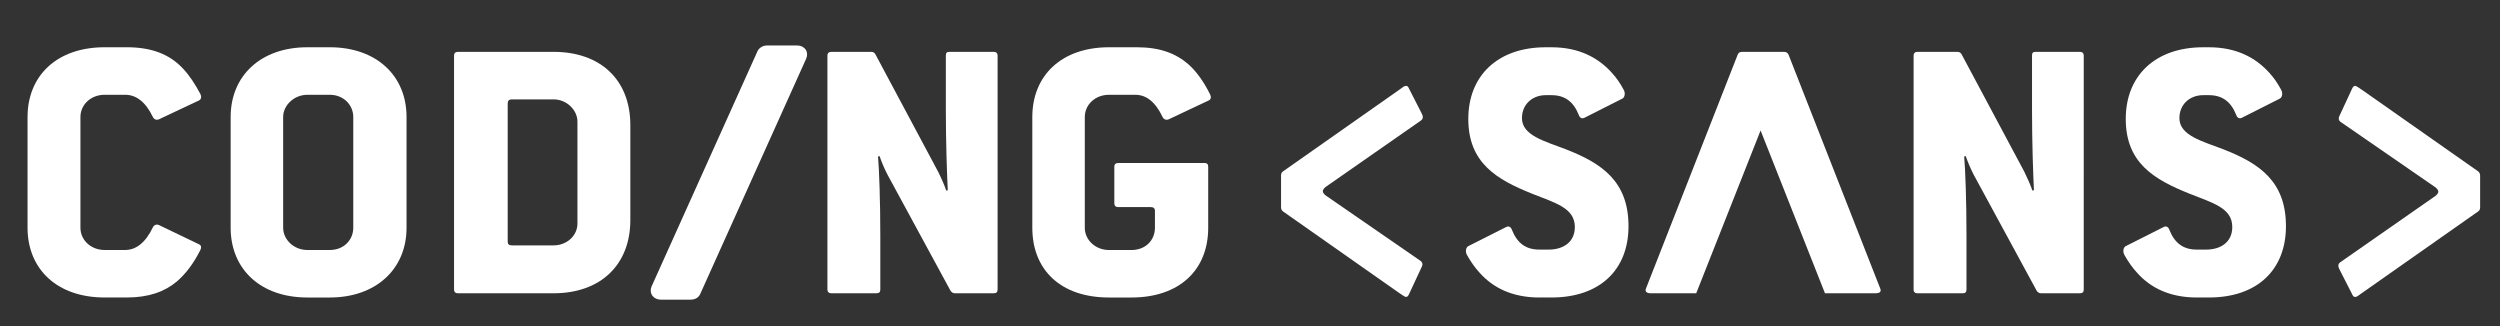 <?xml version="1.0" encoding="utf-8"?>
<!-- Generator: Adobe Illustrator 16.0.3, SVG Export Plug-In . SVG Version: 6.00 Build 0)  -->
<!DOCTYPE svg PUBLIC "-//W3C//DTD SVG 1.1//EN" "http://www.w3.org/Graphics/SVG/1.1/DTD/svg11.dtd">
<svg version="1.1" id="Layer_1" xmlns="http://www.w3.org/2000/svg" xmlns:xlink="http://www.w3.org/1999/xlink" x="0px" y="0px"
	 width="230px" height="30px" viewBox="0 0 230 30" enable-background="new 0 0 230 30" xml:space="preserve">
<rect x="0" y="0" width="230" height="30" fill="#333333" stroke="none"/>
<path fill="#FFFFFF" d="M162.901,12.352h-0.171c-0.001,0.019-0.005,0.04-0.007,0.057l0.267,0.673
	C162.951,12.813,162.922,12.564,162.901,12.352z"/>
<path fill="#FFFFFF" d="M9.621,8.72h1.903c0.987,0,1.869,0.635,2.539,2.043c0.105,0.212,0.317,0.317,0.564,0.212l3.667-1.728
	c0.247-0.105,0.247-0.388,0.141-0.6c-0.494-0.917-0.987-1.692-1.622-2.361c-1.198-1.269-2.82-1.939-5.146-1.939H9.621
	c-4.372,0-7.086,2.608-7.086,6.416v10.189c0,3.807,2.714,6.417,7.086,6.417h2.045c2.008,0,3.489-0.531,4.617-1.482
	c0.846-0.739,1.552-1.691,2.151-2.889c0.106-0.212,0.106-0.425-0.141-0.531l-3.667-1.761c-0.247-0.107-0.459,0-0.564,0.212
	c-0.67,1.408-1.552,2.08-2.539,2.08H9.621c-1.269,0-2.221-0.917-2.221-2.046V10.764C7.399,9.637,8.352,8.72,9.621,8.72z"/>
<path fill="#FFFFFF" d="M28.271,27.37h2.08c4.23,0,7.051-2.61,7.051-6.417V10.764c0-3.843-2.821-6.416-7.051-6.416h-2.08
	c-4.266,0-7.051,2.608-7.051,6.416v10.189C21.22,24.76,23.97,27.37,28.271,27.37z M26.05,10.764c0-1.092,1.022-2.043,2.221-2.043
	h2.08c1.233,0,2.15,0.917,2.15,2.043v10.189c0,1.129-0.881,2.046-2.15,2.046h-2.08c-1.234,0-2.221-0.954-2.221-2.046V10.764z"/>
<path fill="#FFFFFF" d="M57.991,20.248v-8.743c0-4.16-2.75-6.734-7.051-6.734h-8.814c-0.211,0-0.353,0.106-0.353,0.353v21.503
	c0,0.247,0.142,0.354,0.353,0.354h8.814C55.241,26.981,57.991,24.371,57.991,20.248z M53.125,20.564c0,1.129-0.987,2.01-2.186,2.01
	h-3.842c-0.283,0-0.389-0.106-0.389-0.353V9.53c0-0.246,0.105-0.387,0.389-0.387h3.842c1.199,0,2.186,0.986,2.186,2.044V20.564z"/>
<path fill="#FFFFFF" d="M73.315,4.184h-2.75c-0.402,0-0.765,0.235-0.897,0.576l-9.726,21.6c-0.119,0.282-0.102,0.574,0.053,0.81
	c0.167,0.254,0.474,0.4,0.839,0.4h2.68c0.579,0,0.826-0.316,0.923-0.56L74.172,5.39c0.124-0.289,0.107-0.587-0.046-0.82
	C74.029,4.426,73.797,4.184,73.315,4.184z"/>
<path fill="#FFFFFF" d="M80.636,26.981c0.247,0,0.353-0.107,0.353-0.354v-4.934c0-3.279-0.105-6.028-0.21-7.297l0.14-0.036
	c0.142,0.423,0.458,1.198,0.741,1.728l5.781,10.646c0.071,0.14,0.248,0.247,0.389,0.247h3.595c0.246,0,0.354-0.107,0.354-0.354
	V5.124c0-0.246-0.142-0.353-0.354-0.353h-4.089c-0.247,0-0.318,0.106-0.318,0.353v5.006c0,2.96,0.106,5.958,0.177,7.37l-0.142,0.034
	c-0.104-0.352-0.458-1.164-0.741-1.727L80.53,4.983c-0.069-0.142-0.211-0.212-0.387-0.212h-3.667c-0.211,0-0.353,0.106-0.353,0.353
	v21.503c0,0.247,0.142,0.354,0.353,0.354H80.636z"/>
<path fill="#FFFFFF" d="M109.356,5.935c-1.164-1.023-2.644-1.587-4.758-1.587h-2.574c-4.372,0-7.051,2.608-7.051,6.416v10.189
	c0,3.879,2.609,6.417,7.051,6.417h2.08c4.371,0,7.051-2.504,7.051-6.417v-5.606c0-0.247-0.106-0.353-0.353-0.353h-7.933
	c-0.211,0-0.352,0.106-0.352,0.353v3.35c0,0.247,0.141,0.354,0.352,0.354h2.997c0.247,0,0.388,0.105,0.388,0.352v1.552
	c0,1.164-0.881,2.046-2.151,2.046h-2.08c-1.234,0-2.222-0.917-2.222-2.046V10.764c0-1.127,0.952-2.043,2.222-2.043h2.431
	c0.988,0,1.835,0.635,2.504,2.043c0.105,0.212,0.318,0.317,0.564,0.212l3.666-1.728c0.247-0.105,0.247-0.352,0.141-0.563
	C110.768,7.556,110.132,6.64,109.356,5.935z"/>
<path fill="#FFFFFF" d="M144.039,13.726c-1.939-0.74-4.019-1.269-4.019-2.855c0-1.269,0.951-2.116,2.186-2.116h0.528
	c1.199,0,2.011,0.565,2.504,1.798c0.105,0.318,0.316,0.388,0.529,0.283l3.489-1.763c0.211-0.104,0.317-0.493,0.105-0.846
	c-0.282-0.529-0.635-1.058-1.058-1.516c-1.233-1.375-2.996-2.362-5.57-2.362h-0.528c-4.408,0-7.121,2.609-7.121,6.591
	c0,4.055,2.609,5.571,5.852,6.875c2.115,0.846,3.949,1.304,3.949,3.068c0,1.443-1.128,2.08-2.397,2.08h-0.88
	c-1.201,0-2.011-0.566-2.505-1.799c-0.105-0.316-0.317-0.389-0.528-0.281l-3.49,1.761c-0.212,0.106-0.318,0.495-0.106,0.847
	c0.317,0.563,0.705,1.129,1.164,1.622c1.198,1.34,2.961,2.257,5.466,2.257h1.126c4.477,0,7.087-2.573,7.087-6.559
	C149.821,16.688,147.389,15.03,144.039,13.726z"/>
<path fill="#FFFFFF" d="M164.541,5.018c-0.086-0.177-0.216-0.247-0.429-0.247h-3.811c-0.257,0-0.342,0.07-0.429,0.247l-8.434,21.505
	c-0.129,0.284,0.042,0.458,0.427,0.458h4.188l5.922-14.978l5.923,14.978h4.648c0.428,0,0.557-0.174,0.428-0.458L164.541,5.018z"/>
<path fill="#FFFFFF" d="M191.352,4.771h-4.091c-0.246,0-0.315,0.105-0.315,0.353v5.007c0,2.961,0.105,5.957,0.176,7.368
	l-0.142,0.034c-0.106-0.352-0.458-1.16-0.74-1.727l-5.78-10.823c-0.072-0.142-0.213-0.212-0.388-0.212h-3.669
	c-0.21,0-0.352,0.105-0.352,0.353V26.63c0,0.247,0.142,0.352,0.352,0.352h4.162c0.246,0,0.352-0.104,0.352-0.352v-4.937
	c0-3.279-0.105-6.028-0.212-7.297l0.142-0.035c0.141,0.422,0.458,1.196,0.741,1.726l5.779,10.646
	c0.072,0.143,0.248,0.247,0.389,0.247h3.597c0.246,0,0.352-0.104,0.352-0.352V5.124C191.703,4.876,191.563,4.771,191.352,4.771z"/>
<path fill="#FFFFFF" d="M204.525,13.726c-1.939-0.74-4.02-1.269-4.02-2.855c0-1.269,0.951-2.116,2.186-2.116h0.528
	c1.199,0,2.011,0.565,2.504,1.798c0.105,0.318,0.317,0.388,0.529,0.283l3.489-1.763c0.211-0.104,0.318-0.493,0.106-0.846
	c-0.282-0.529-0.636-1.058-1.058-1.516c-1.234-1.375-2.997-2.362-5.571-2.362h-0.528c-4.405,0-7.121,2.609-7.121,6.591
	c0,4.055,2.609,5.571,5.853,6.875c2.114,0.846,3.947,1.304,3.947,3.068c0,1.443-1.127,2.08-2.396,2.08h-0.88
	c-1.2,0-2.012-0.566-2.505-1.799c-0.105-0.316-0.316-0.389-0.528-0.281l-3.49,1.761c-0.213,0.106-0.316,0.495-0.106,0.847
	c0.317,0.563,0.705,1.129,1.164,1.622c1.198,1.34,2.961,2.257,5.466,2.257h1.126c4.477,0,7.087-2.573,7.087-6.559
	C210.307,16.688,207.874,15.03,204.525,13.726z"/>
<path fill="#FFFFFF" d="M121.946,17.207l8.742-6.093c0.142-0.085,0.212-0.212,0.212-0.339c0-0.17-0.106-0.338-0.212-0.55
	l-1.058-2.072c-0.07-0.169-0.141-0.253-0.281-0.253c-0.142,0-0.247,0.084-0.529,0.296l-10.787,7.573
	c-0.105,0.085-0.177,0.17-0.177,0.379v2.921c0,0.168,0.071,0.296,0.177,0.379l10.611,7.448c0.316,0.211,0.599,0.423,0.705,0.423
	c0.105,0,0.211-0.086,0.281-0.256l1.023-2.199c0.104-0.253,0.211-0.378,0.211-0.549c0-0.127-0.071-0.256-0.211-0.34l-8.708-6.007
	c-0.142-0.127-0.247-0.253-0.247-0.38S121.805,17.333,121.946,17.207z"/>
<path fill="#FFFFFF" d="M227.993,15.768l-10.61-7.446c-0.317-0.211-0.6-0.423-0.707-0.423c-0.106,0-0.21,0.084-0.281,0.253
	l-1.021,2.201c-0.106,0.253-0.21,0.38-0.21,0.55c0,0.127,0.067,0.254,0.21,0.339l8.707,6.007c0.141,0.126,0.246,0.254,0.246,0.382
	c0,0.125-0.105,0.254-0.246,0.379l-8.743,6.094c-0.142,0.084-0.211,0.211-0.211,0.338c0,0.169,0.104,0.339,0.211,0.552l1.058,2.071
	c0.071,0.17,0.142,0.254,0.281,0.254c0.144,0,0.247-0.084,0.529-0.295l10.788-7.576c0.107-0.083,0.177-0.167,0.177-0.379v-2.921
	C228.17,15.981,228.101,15.854,227.993,15.768z"/>
</svg>
